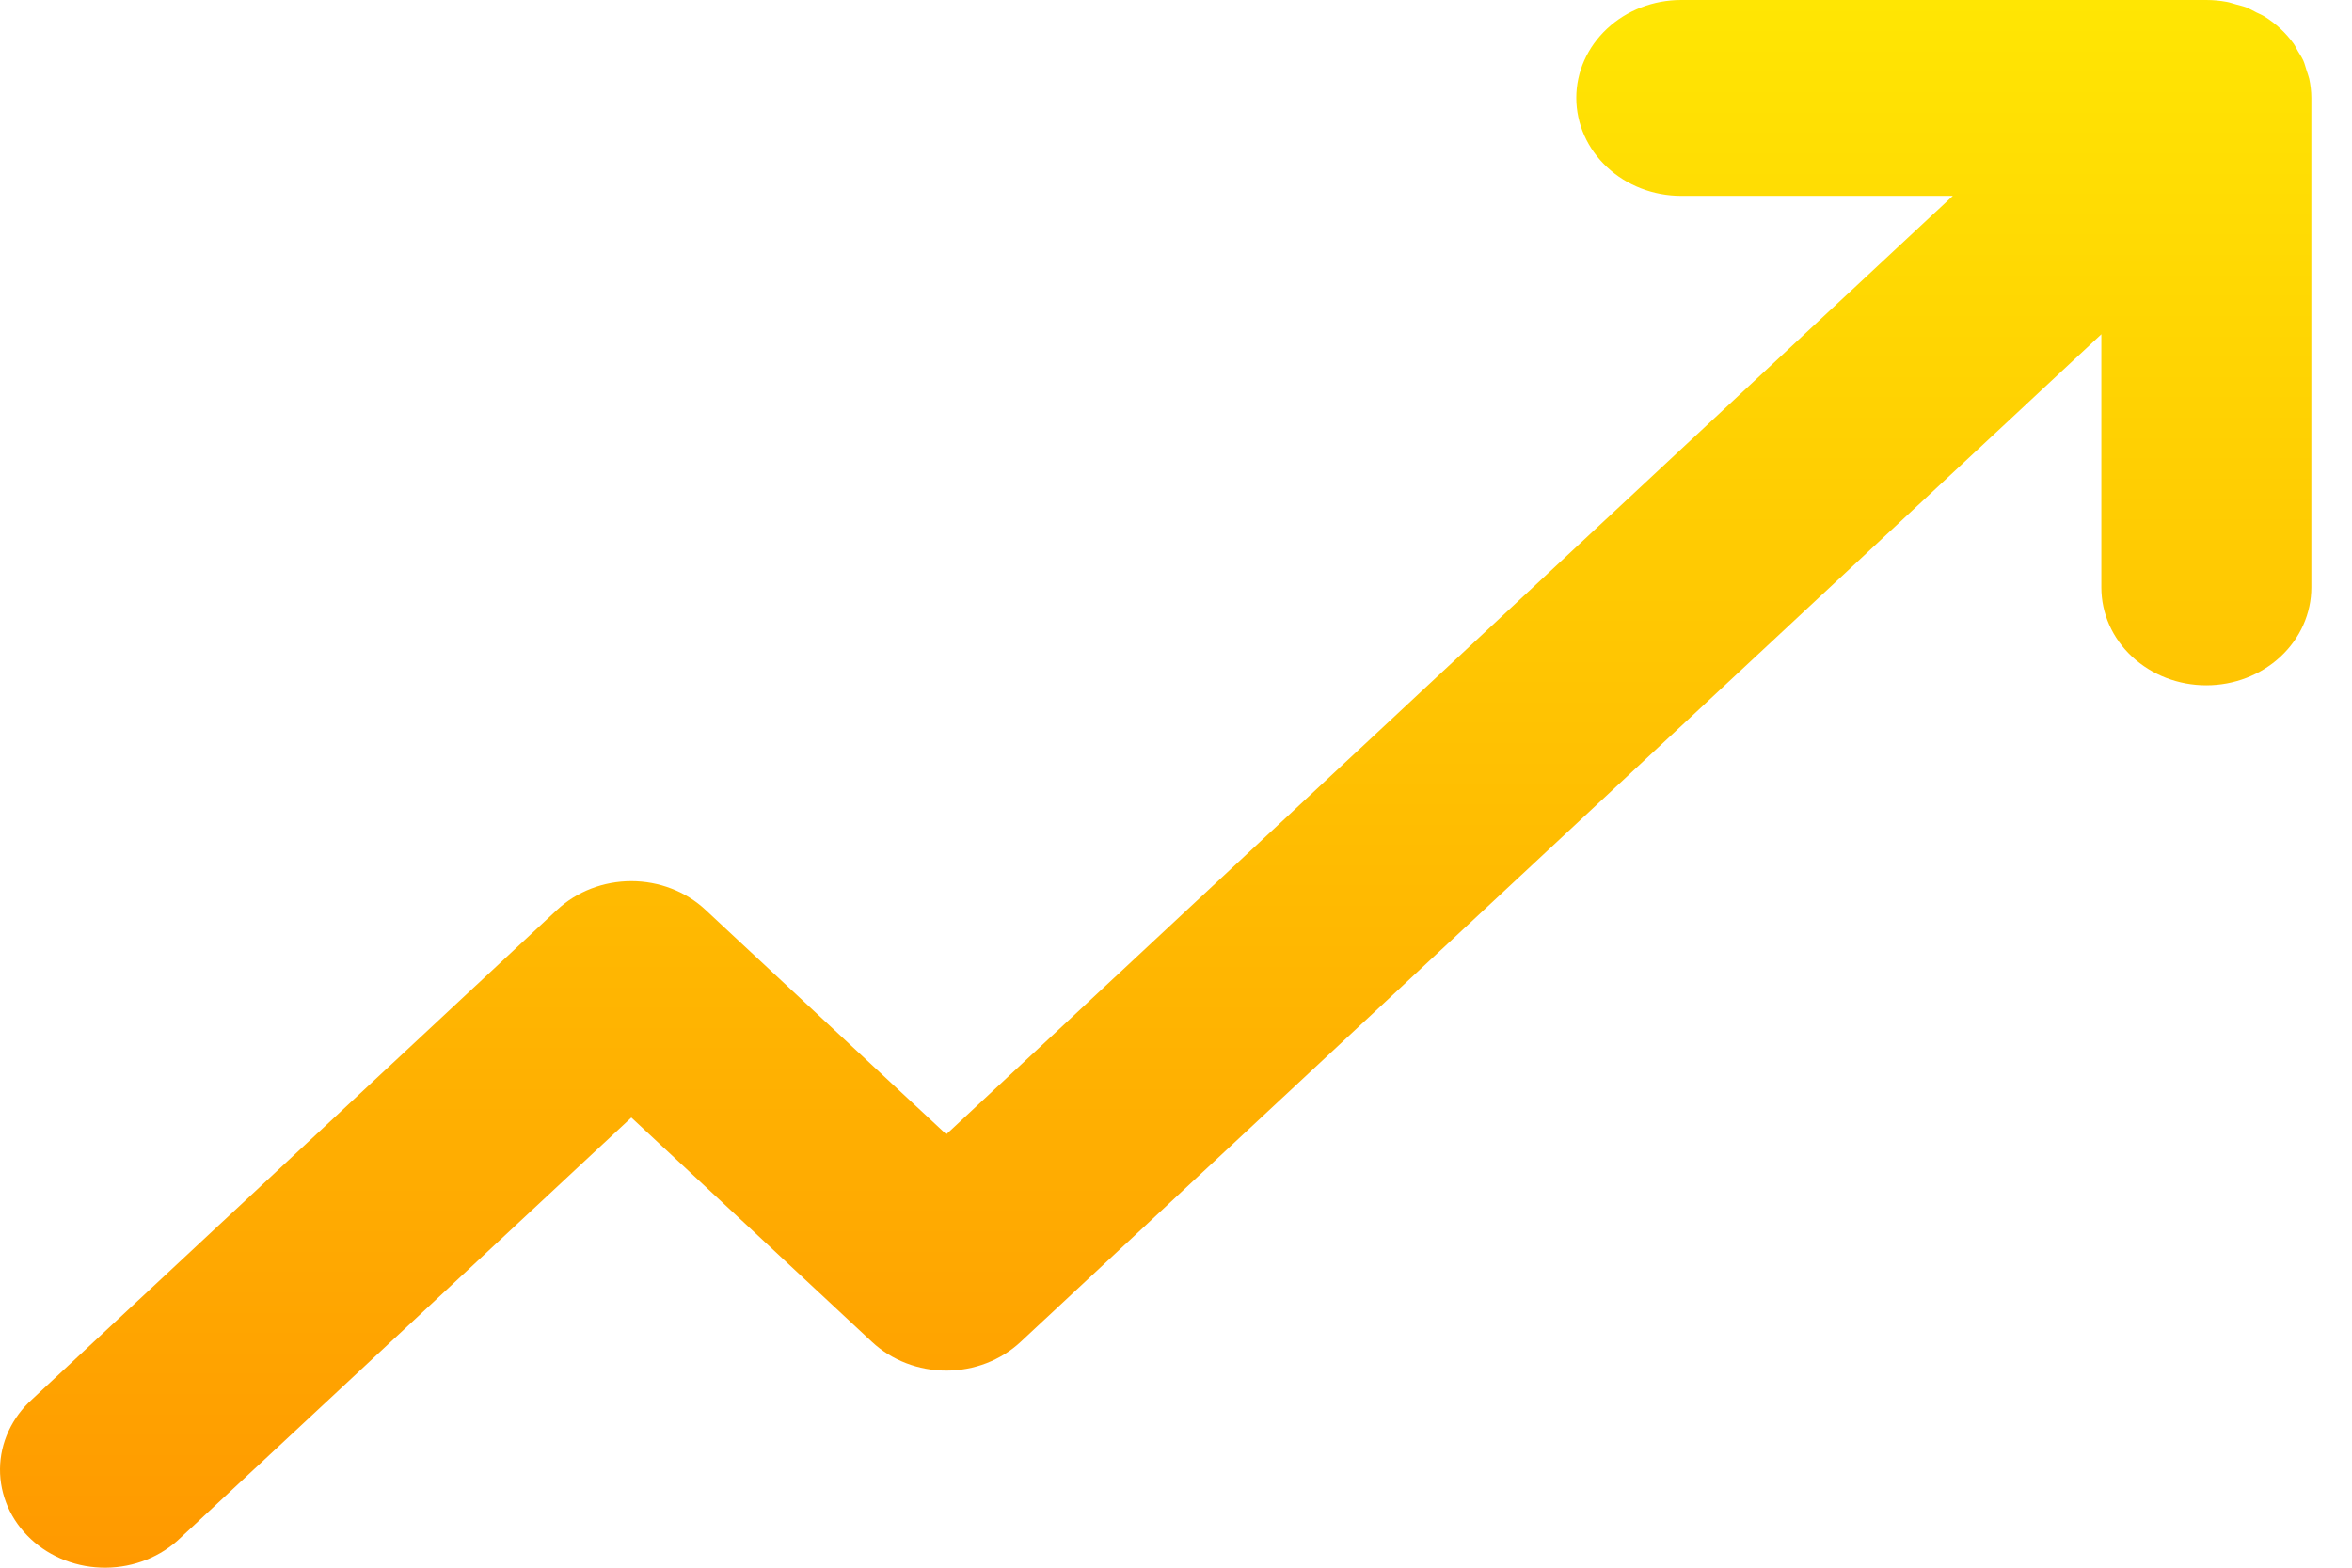 <svg width="21" height="14" viewBox="0 0 21 14" fill="none" xmlns="http://www.w3.org/2000/svg">
<path d="M19.699 6.12C19.948 6.12 20.186 6.028 20.362 5.864C20.538 5.7 20.637 5.478 20.637 5.246V0.874C20.637 0.817 20.63 0.759 20.618 0.703C20.612 0.677 20.602 0.653 20.594 0.627C20.584 0.598 20.578 0.568 20.565 0.54C20.551 0.51 20.533 0.483 20.516 0.455C20.503 0.433 20.493 0.41 20.479 0.39C20.41 0.294 20.321 0.211 20.218 0.147C20.196 0.133 20.172 0.124 20.148 0.112C20.119 0.097 20.089 0.08 20.057 0.066C20.027 0.055 19.995 0.048 19.963 0.039C19.936 0.032 19.91 0.022 19.882 0.017C19.822 0.006 19.761 0 19.699 0H15.011C14.763 0 14.524 0.092 14.349 0.256C14.173 0.42 14.074 0.642 14.074 0.874C14.074 1.106 14.173 1.329 14.349 1.493C14.524 1.657 14.763 1.749 15.011 1.749H17.436L8.449 10.13L6.299 8.125C6.124 7.961 5.885 7.869 5.637 7.869C5.388 7.869 5.15 7.961 4.974 8.125L0.286 12.497C0.197 12.577 0.125 12.674 0.076 12.781C0.027 12.887 0.001 13.002 3.53972e-05 13.118C-0.001 13.234 0.023 13.349 0.07 13.457C0.117 13.564 0.187 13.662 0.275 13.744C0.363 13.826 0.467 13.891 0.583 13.935C0.698 13.979 0.821 14.001 0.946 14C1.07 13.999 1.193 13.975 1.308 13.929C1.422 13.883 1.525 13.817 1.612 13.733L5.637 9.98L7.786 11.984C7.962 12.148 8.2 12.24 8.449 12.24C8.698 12.24 8.936 12.148 9.112 11.984L18.762 2.985V5.246C18.762 5.478 18.86 5.7 19.036 5.864C19.212 6.028 19.45 6.12 19.699 6.12Z" fill="url(#paint0_linear_22_133)"/>
<defs>
<linearGradient id="paint0_linear_22_133" x1="10.318" y1="0" x2="10.318" y2="14" gradientUnits="userSpaceOnUse">
<stop stop-color="#FFE603"/>
<stop offset="1" stop-color="#FF9900"/>
</linearGradient>
</defs>
</svg>
